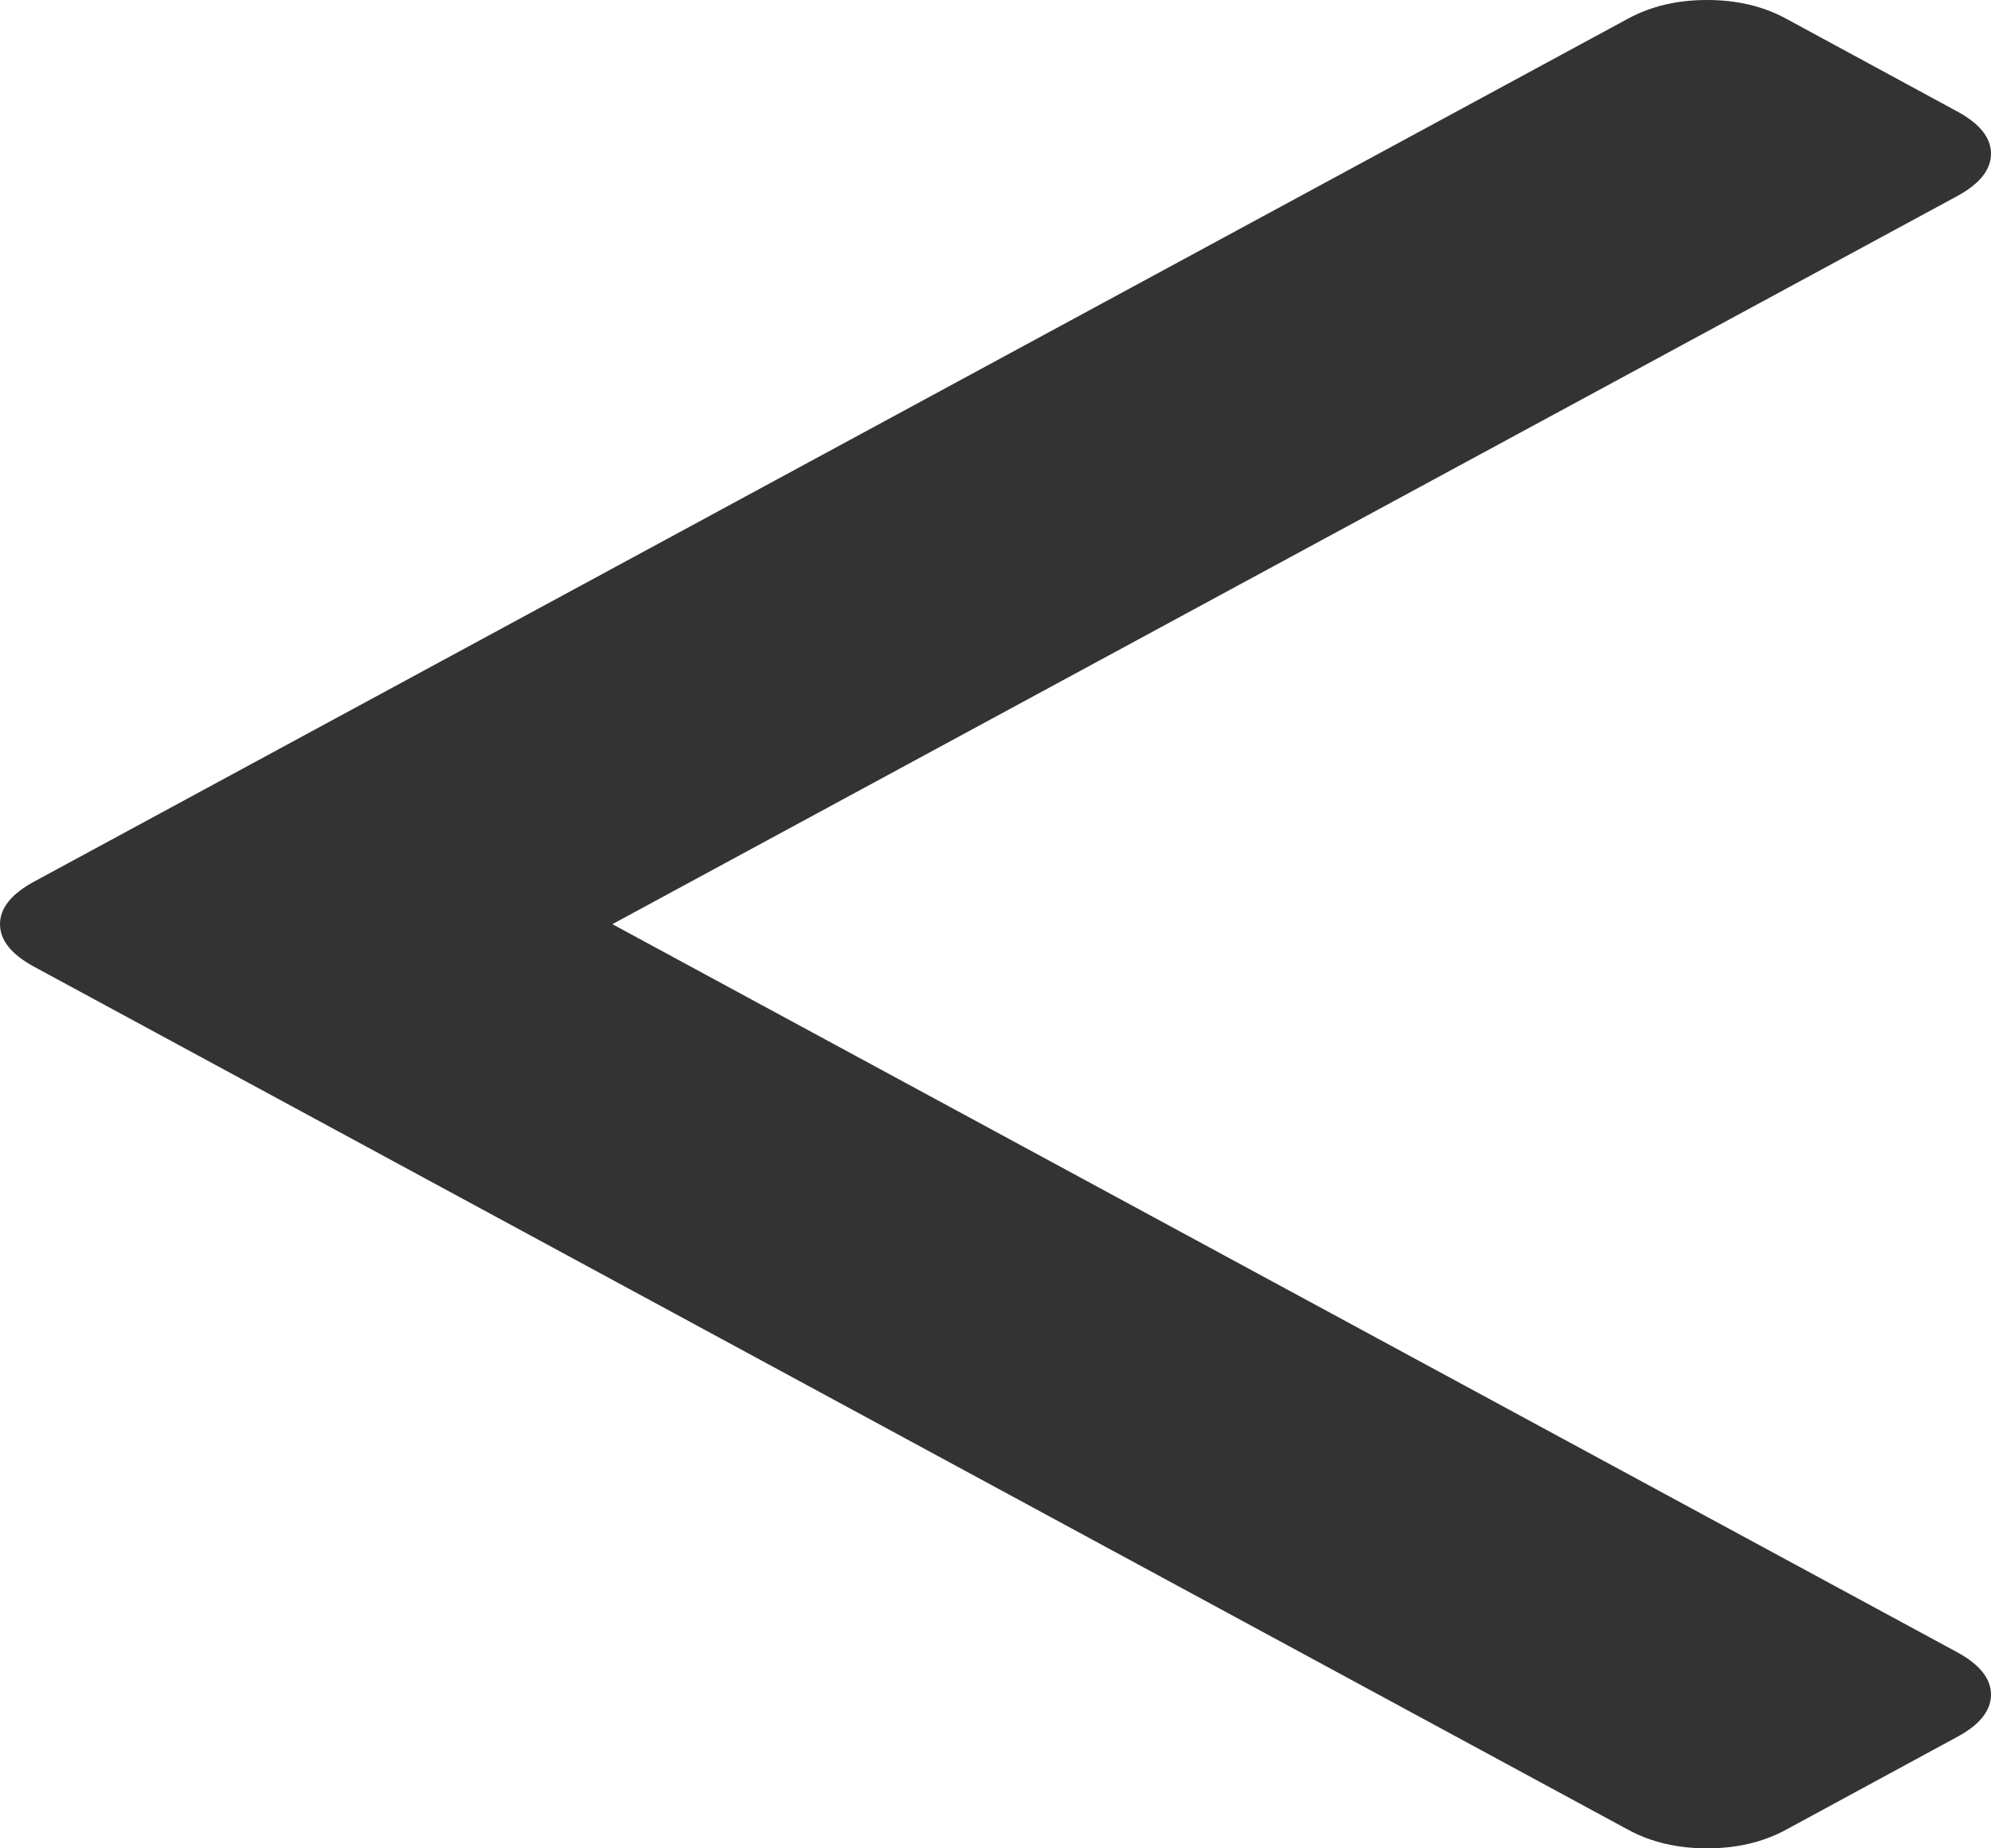 ﻿<?xml version="1.0" encoding="utf-8"?>
<svg version="1.1" xmlns:xlink="http://www.w3.org/1999/xlink" width="14px" height="13px" xmlns="http://www.w3.org/2000/svg">
  <g transform="matrix(1 0 0 1 -528 -82 )">
    <path d="M 13.759 0.782  C 13.92 0.868  14 0.968  14 1.081  C 14 1.194  13.92 1.294  13.759 1.381  L 4.306 6.5  L 13.759 11.619  C 13.92 11.706  14 11.806  14 11.919  C 14 12.032  13.92 12.132  13.759 12.218  L 12.557 12.87  C 12.396 12.957  12.212 13  12.003 13  C 11.795 13  11.611 12.957  11.45 12.87  L 0.241 6.8  C 0.08 6.713  0 6.613  0 6.5  C 0 6.387  0.08 6.287  0.241 6.2  L 11.45 0.13  C 11.611 0.043  11.795 0  12.003 0  C 12.212 0  12.396 0.043  12.557 0.13  L 13.759 0.782  Z " fill-rule="nonzero" fill="#333333" stroke="none" transform="matrix(1 0 0 1 528 82 )" />
  </g>
</svg>